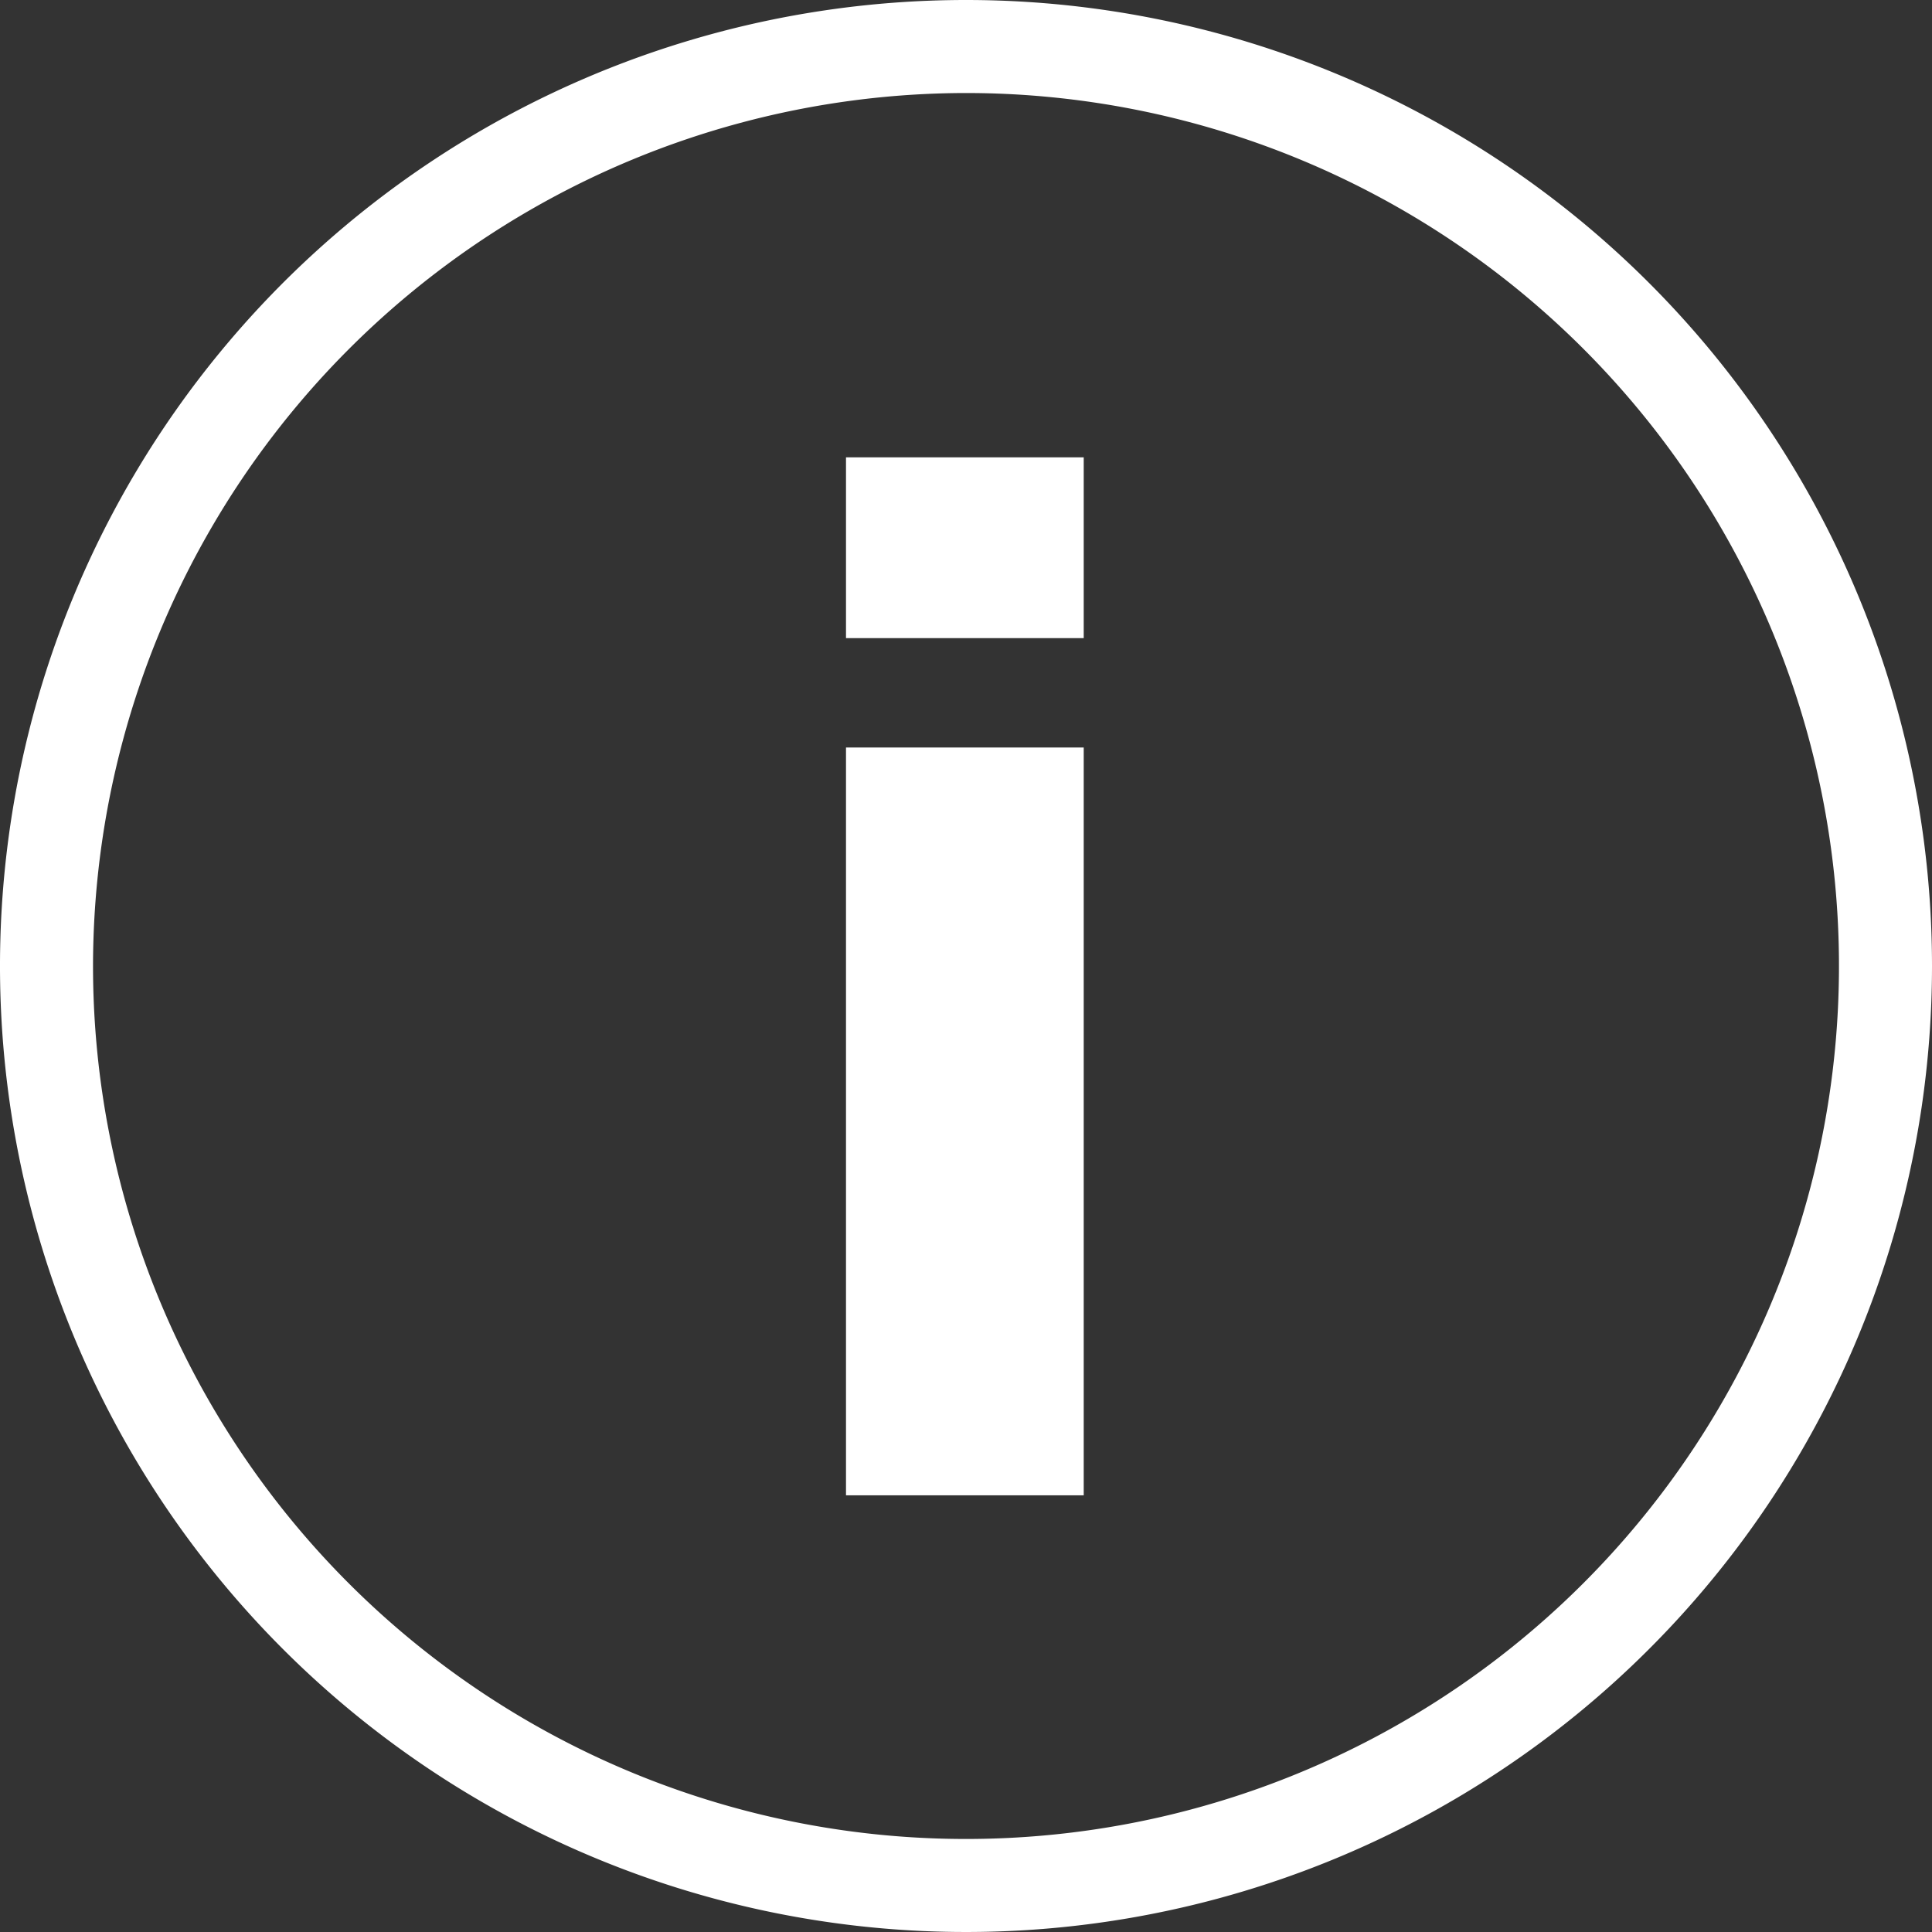 <svg xmlns="http://www.w3.org/2000/svg" viewBox="0 0 186.92 186.92"><rect x="0" y="0" width="186.92" height="186.92" fill="#333333" stroke="none"/><title>info_white</title><g id="2690390c-7439-4ab6-b2f8-0ef605191193" data-name="Layer 2"><g id="06389ce3-9bb5-4512-aed9-c9295de2b716" data-name="ICONS"><path d="M93.46,9A84.46,84.46,0,1,1,9,93.46,84.55,84.55,0,0,1,93.46,9m0-9a93.46,93.46,0,1,0,93.46,93.46A93.46,93.46,0,0,0,93.46,0Z" style="fill:#fff"/><path d="M104.85,61.74h-23V44.25h23Zm0,82.93h-23V72.32h23Z" style="fill:#fff"/></g></g></svg>